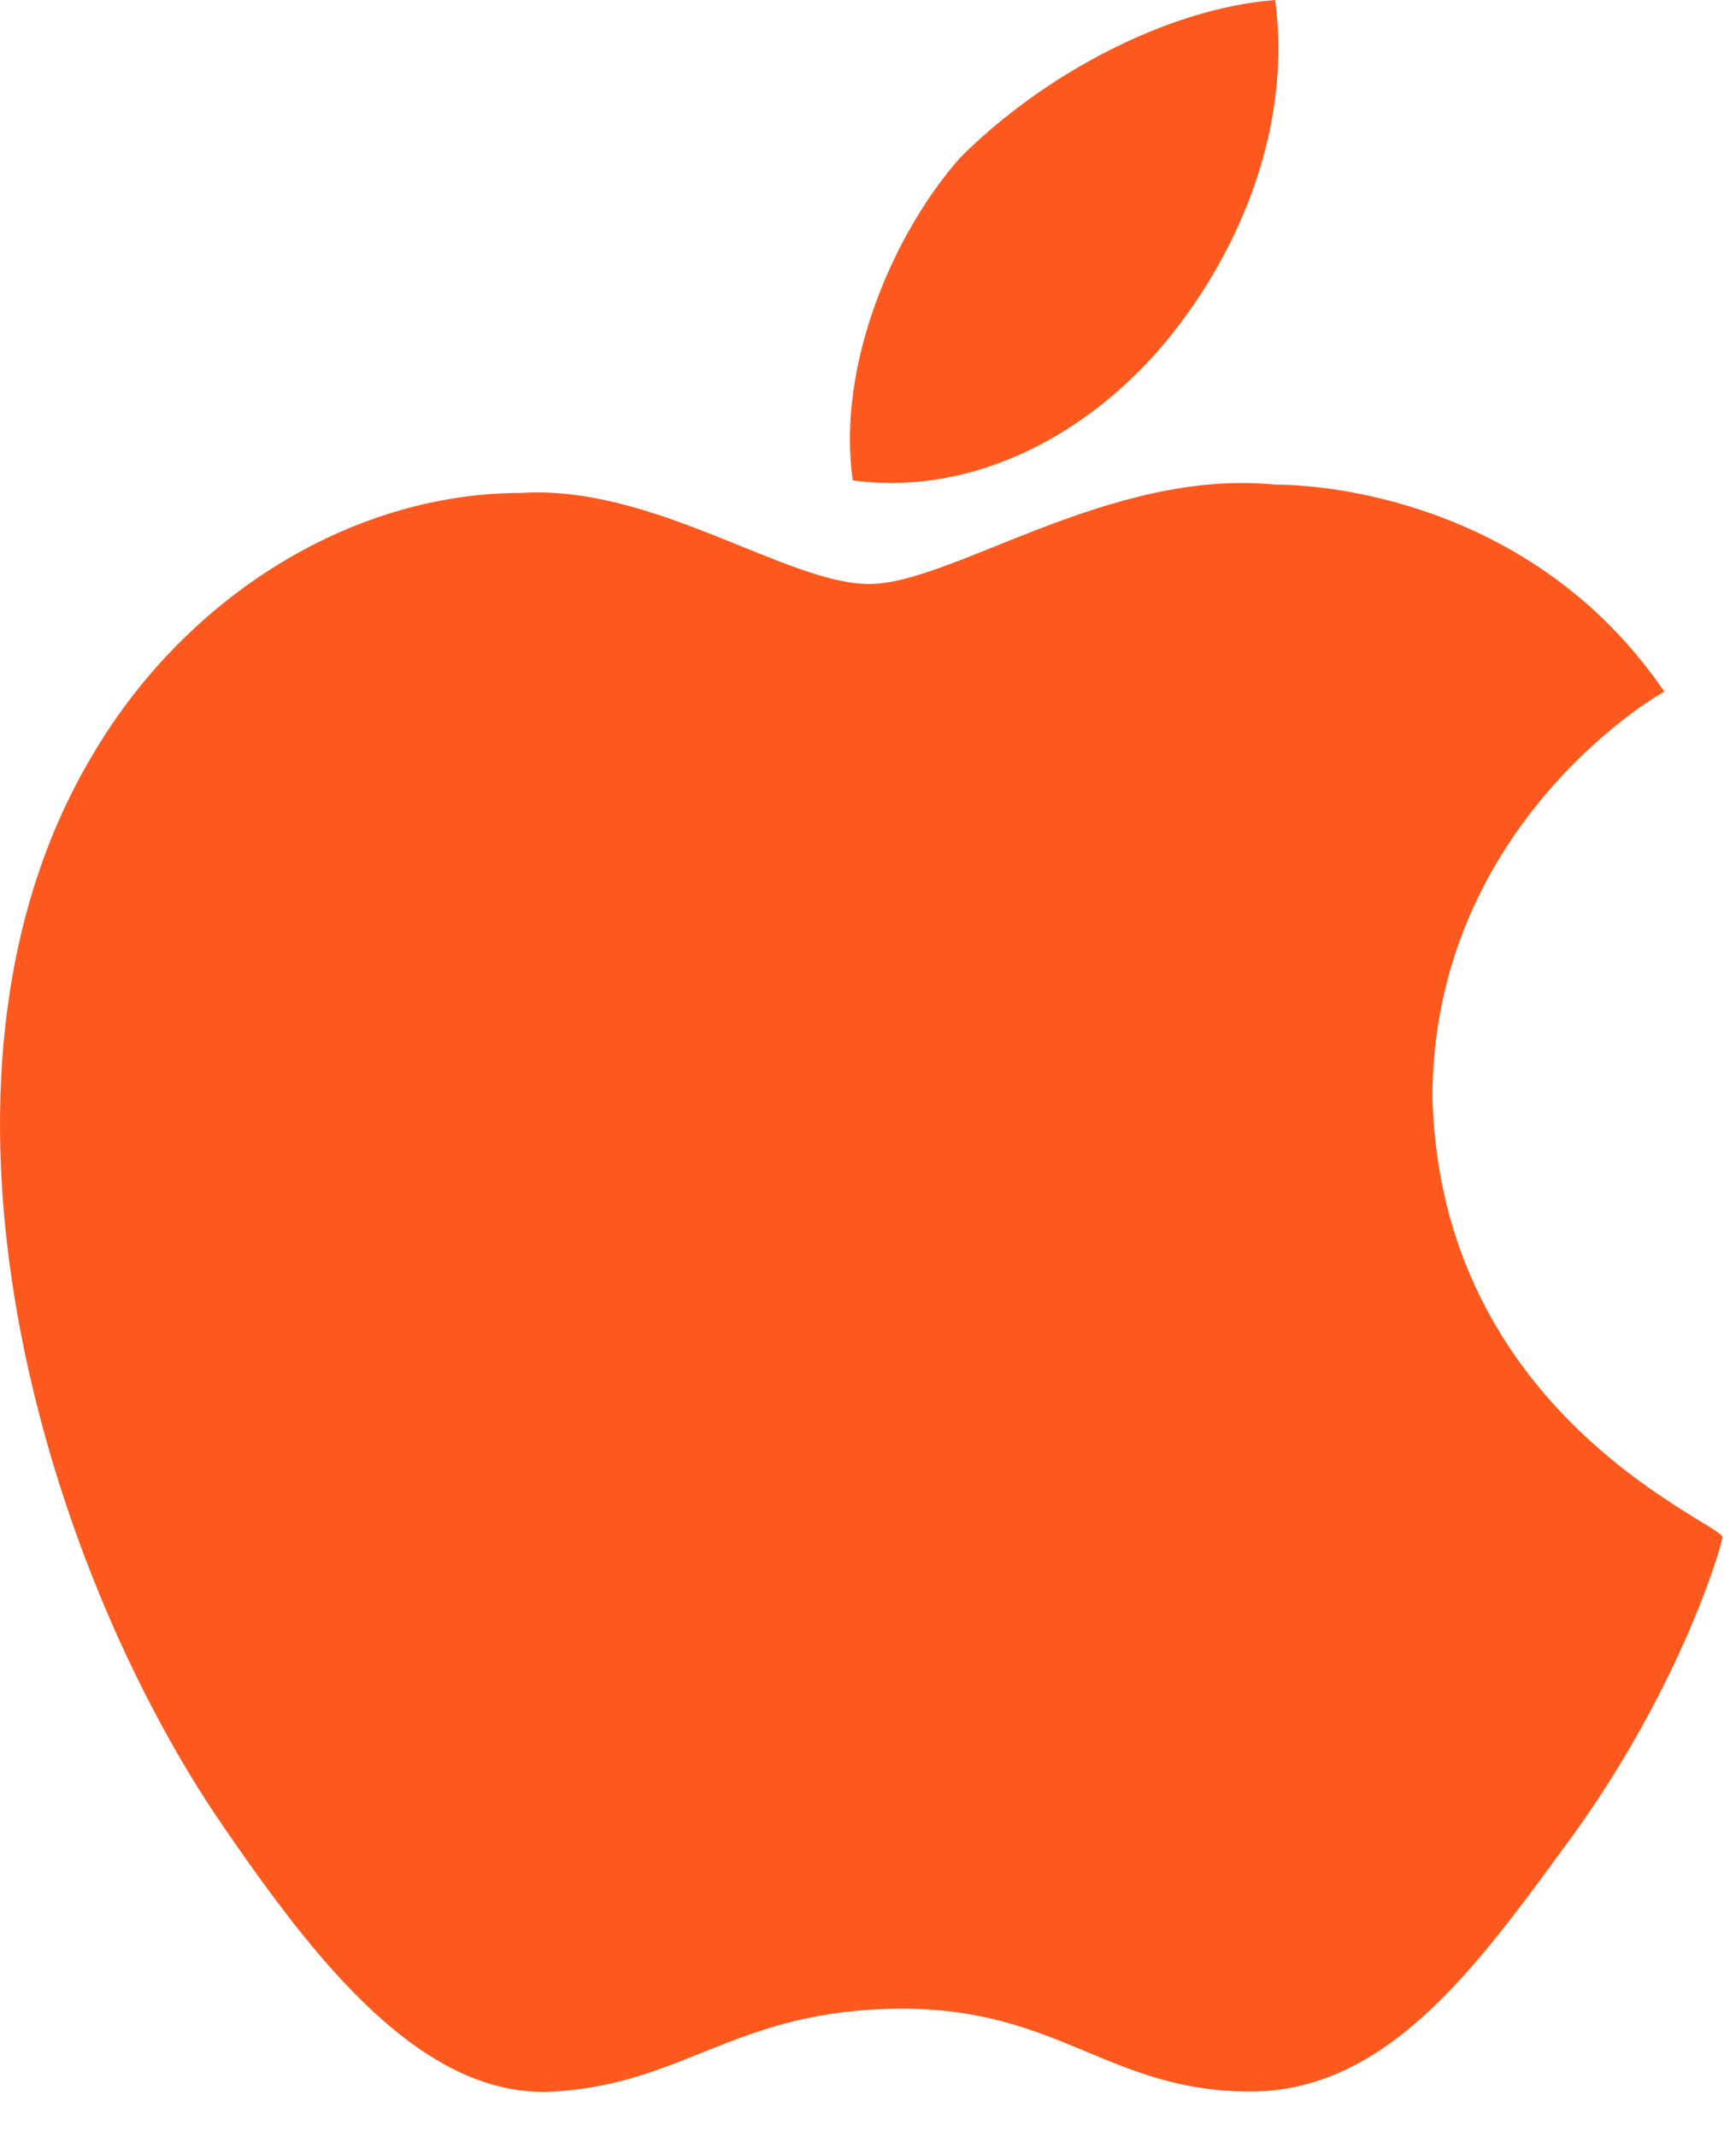 <svg width="26" height="32" viewBox="0 0 26 32" fill="none" xmlns="http://www.w3.org/2000/svg">
<path d="M21.454 16.436C21.454 12.466 24.679 10.482 24.927 10.358C23.067 7.629 20.09 7.257 19.098 7.257C16.617 7.009 14.26 8.745 13.02 8.745C11.779 8.745 9.795 7.257 7.81 7.381C5.205 7.381 2.724 8.993 1.36 11.35C-1.493 16.187 0.616 23.382 3.345 27.351C4.709 29.335 6.322 31.444 8.306 31.32C10.291 31.196 11.035 30.08 13.516 30.08C15.873 30.08 16.617 31.32 18.725 31.32C20.834 31.32 22.198 29.335 23.563 27.475C25.175 25.242 25.796 23.134 25.796 23.01C25.672 22.762 21.578 21.149 21.454 16.436Z" fill="#FD591E"/>
<path d="M17.485 5.086C18.601 3.721 19.346 1.861 19.098 0C17.485 0.124 15.624 1.116 14.384 2.357C13.392 3.473 12.524 5.458 12.772 7.194C14.632 7.442 16.369 6.45 17.485 5.086Z" fill="#FD591E"/>
</svg>
